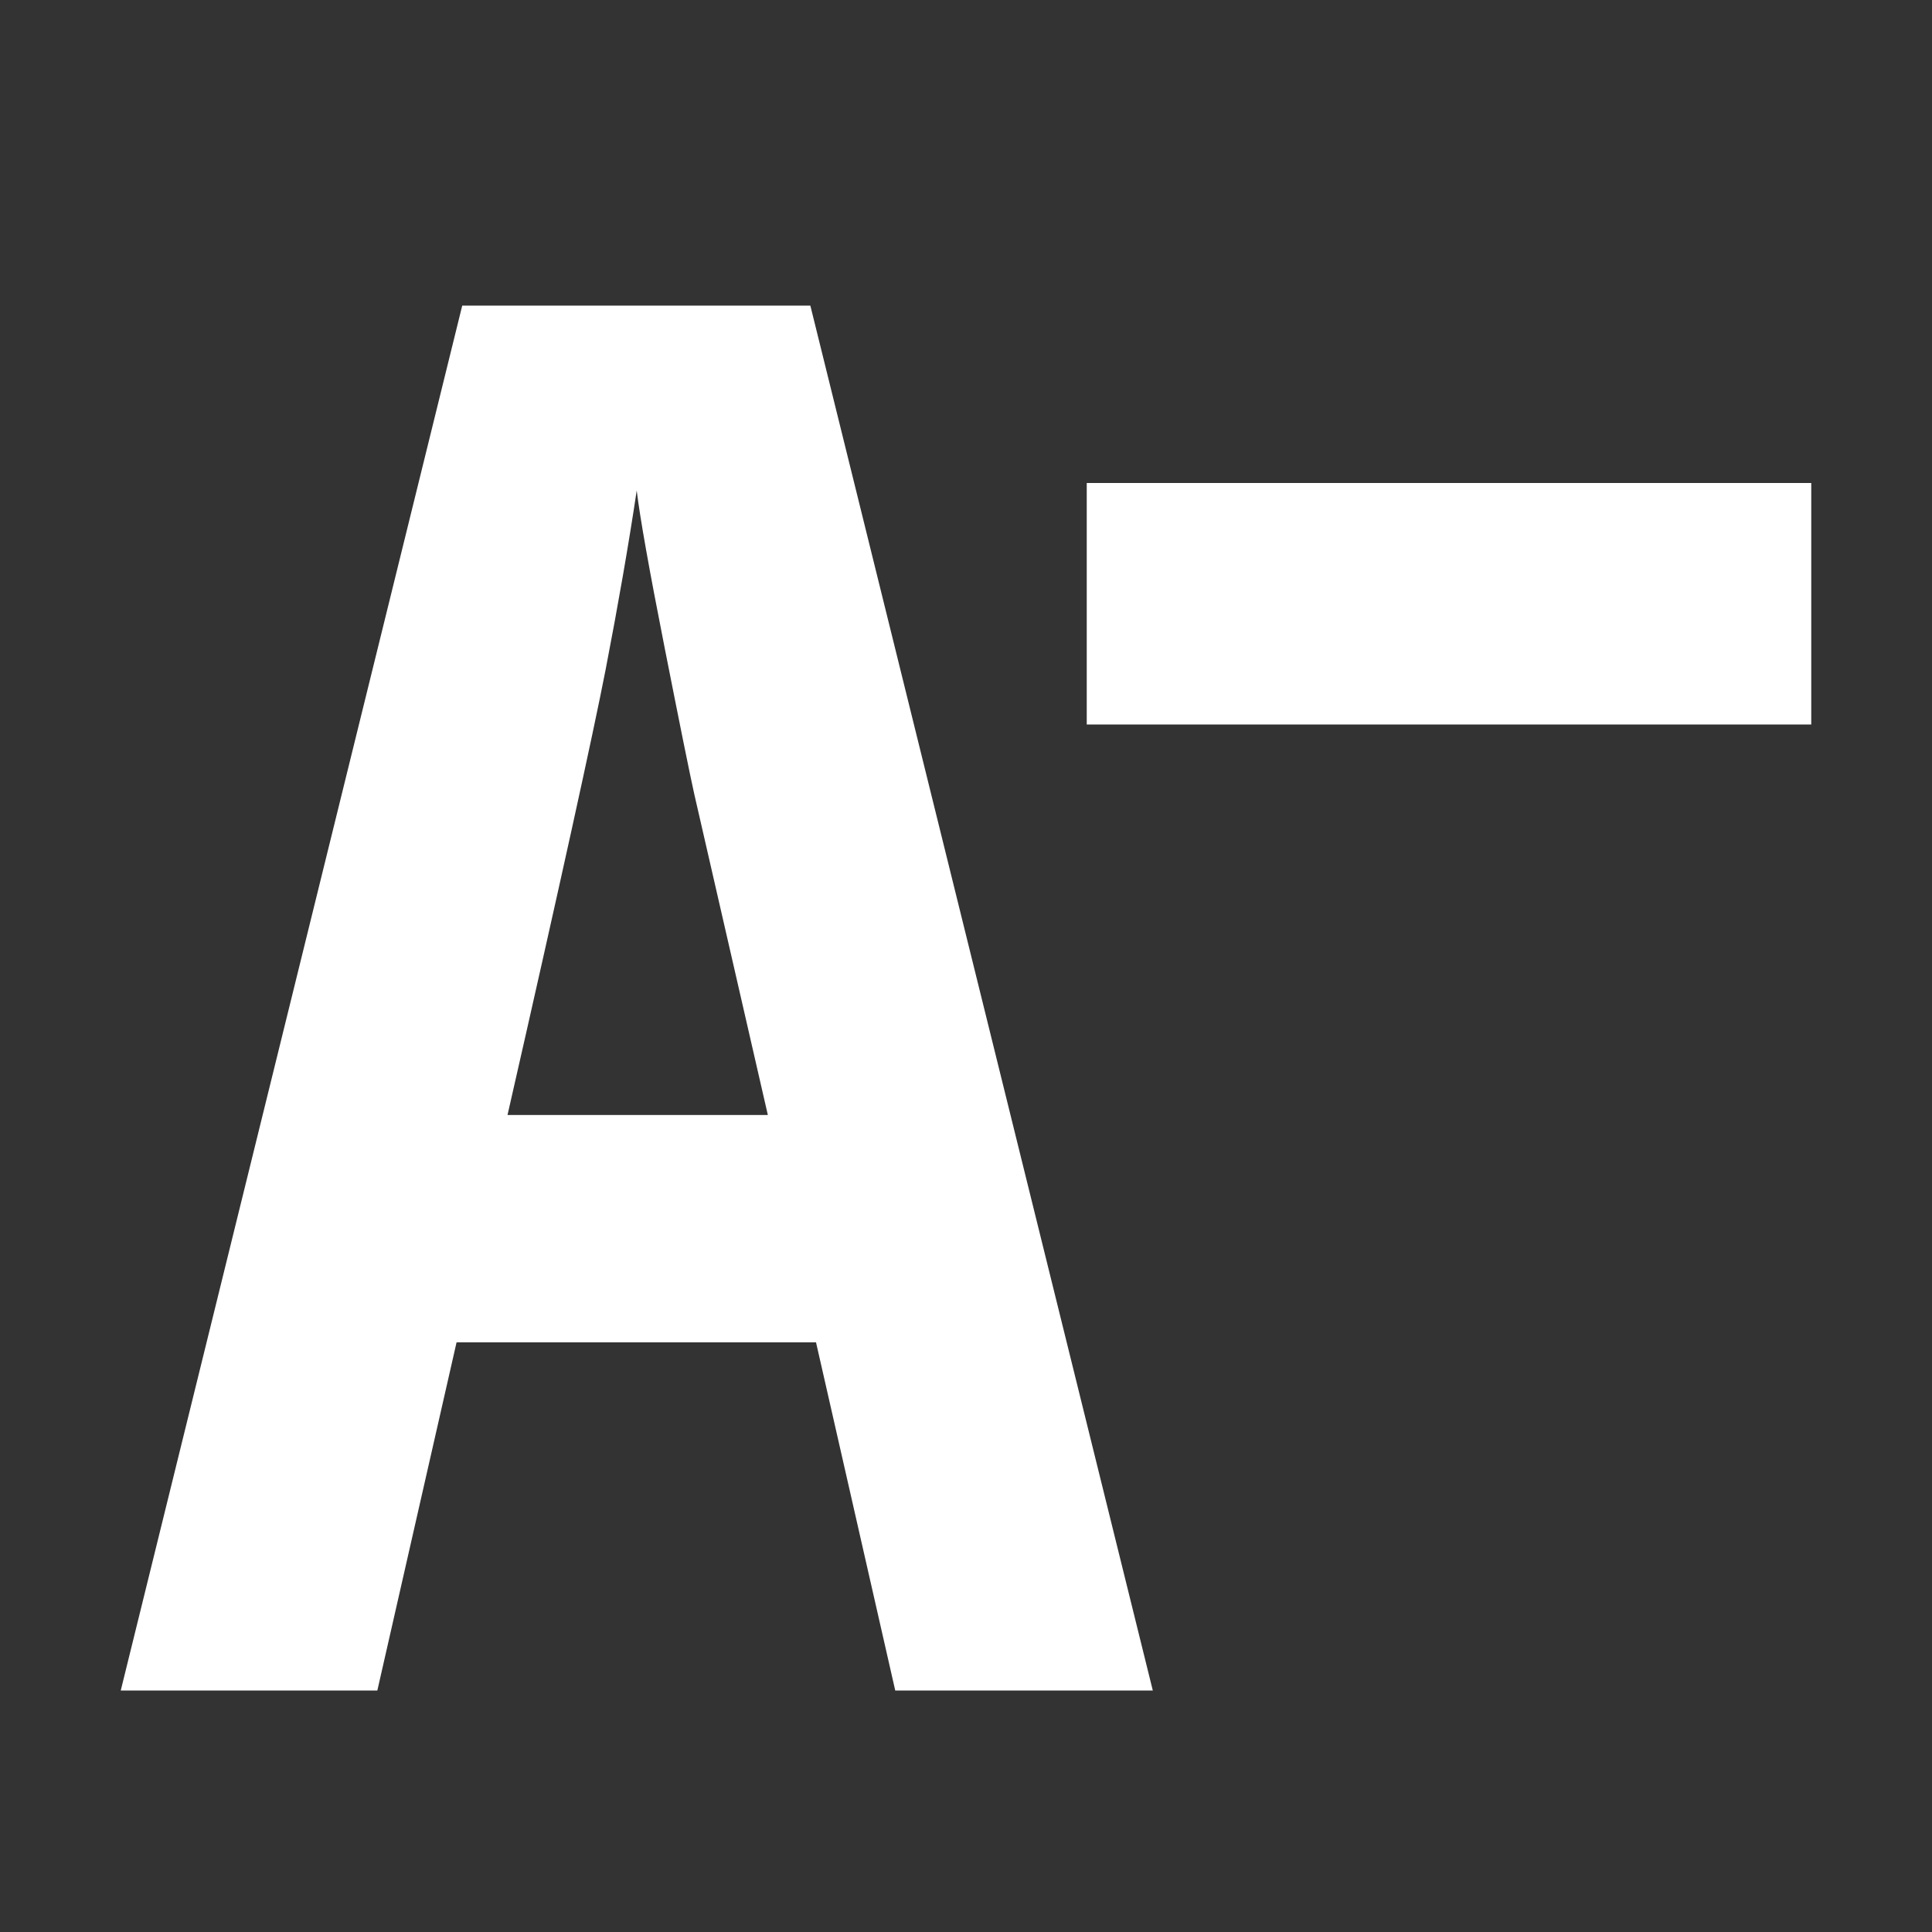 <?xml version="1.0" encoding="UTF-8"?>
<svg width="16px" height="16px" viewBox="0 0 16 16" version="1.1" xmlns="http://www.w3.org/2000/svg" xmlns:xlink="http://www.w3.org/1999/xlink">
    <rect x="0" y="0" width="16" height="16" fill="#333333" stroke="none"/>
    <g id="Page-1" stroke="none" stroke-width="1" fill="none" fill-rule="evenodd">
        <g id="small-text" fill="#FFFFFF">
            <path d="M7.414,14 L6.758,11.117 L3.781,11.117 L3.125,14 L1,14 L3.828,2.531 L6.711,2.531 L9.547,14 L7.414,14 Z M6.359,9.234 L5.75,6.578 C5.714,6.417 5.632,6.012 5.504,5.363 C5.376,4.715 5.299,4.281 5.273,4.062 C5.206,4.51 5.12,5.004 5.016,5.543 C4.911,6.082 4.641,7.312 4.203,9.234 L6.359,9.234 Z" id="A"></path>
            <rect id="Minus" x="9" y="4" width="6" height="2"></rect>
        </g>
    </g>
</svg>